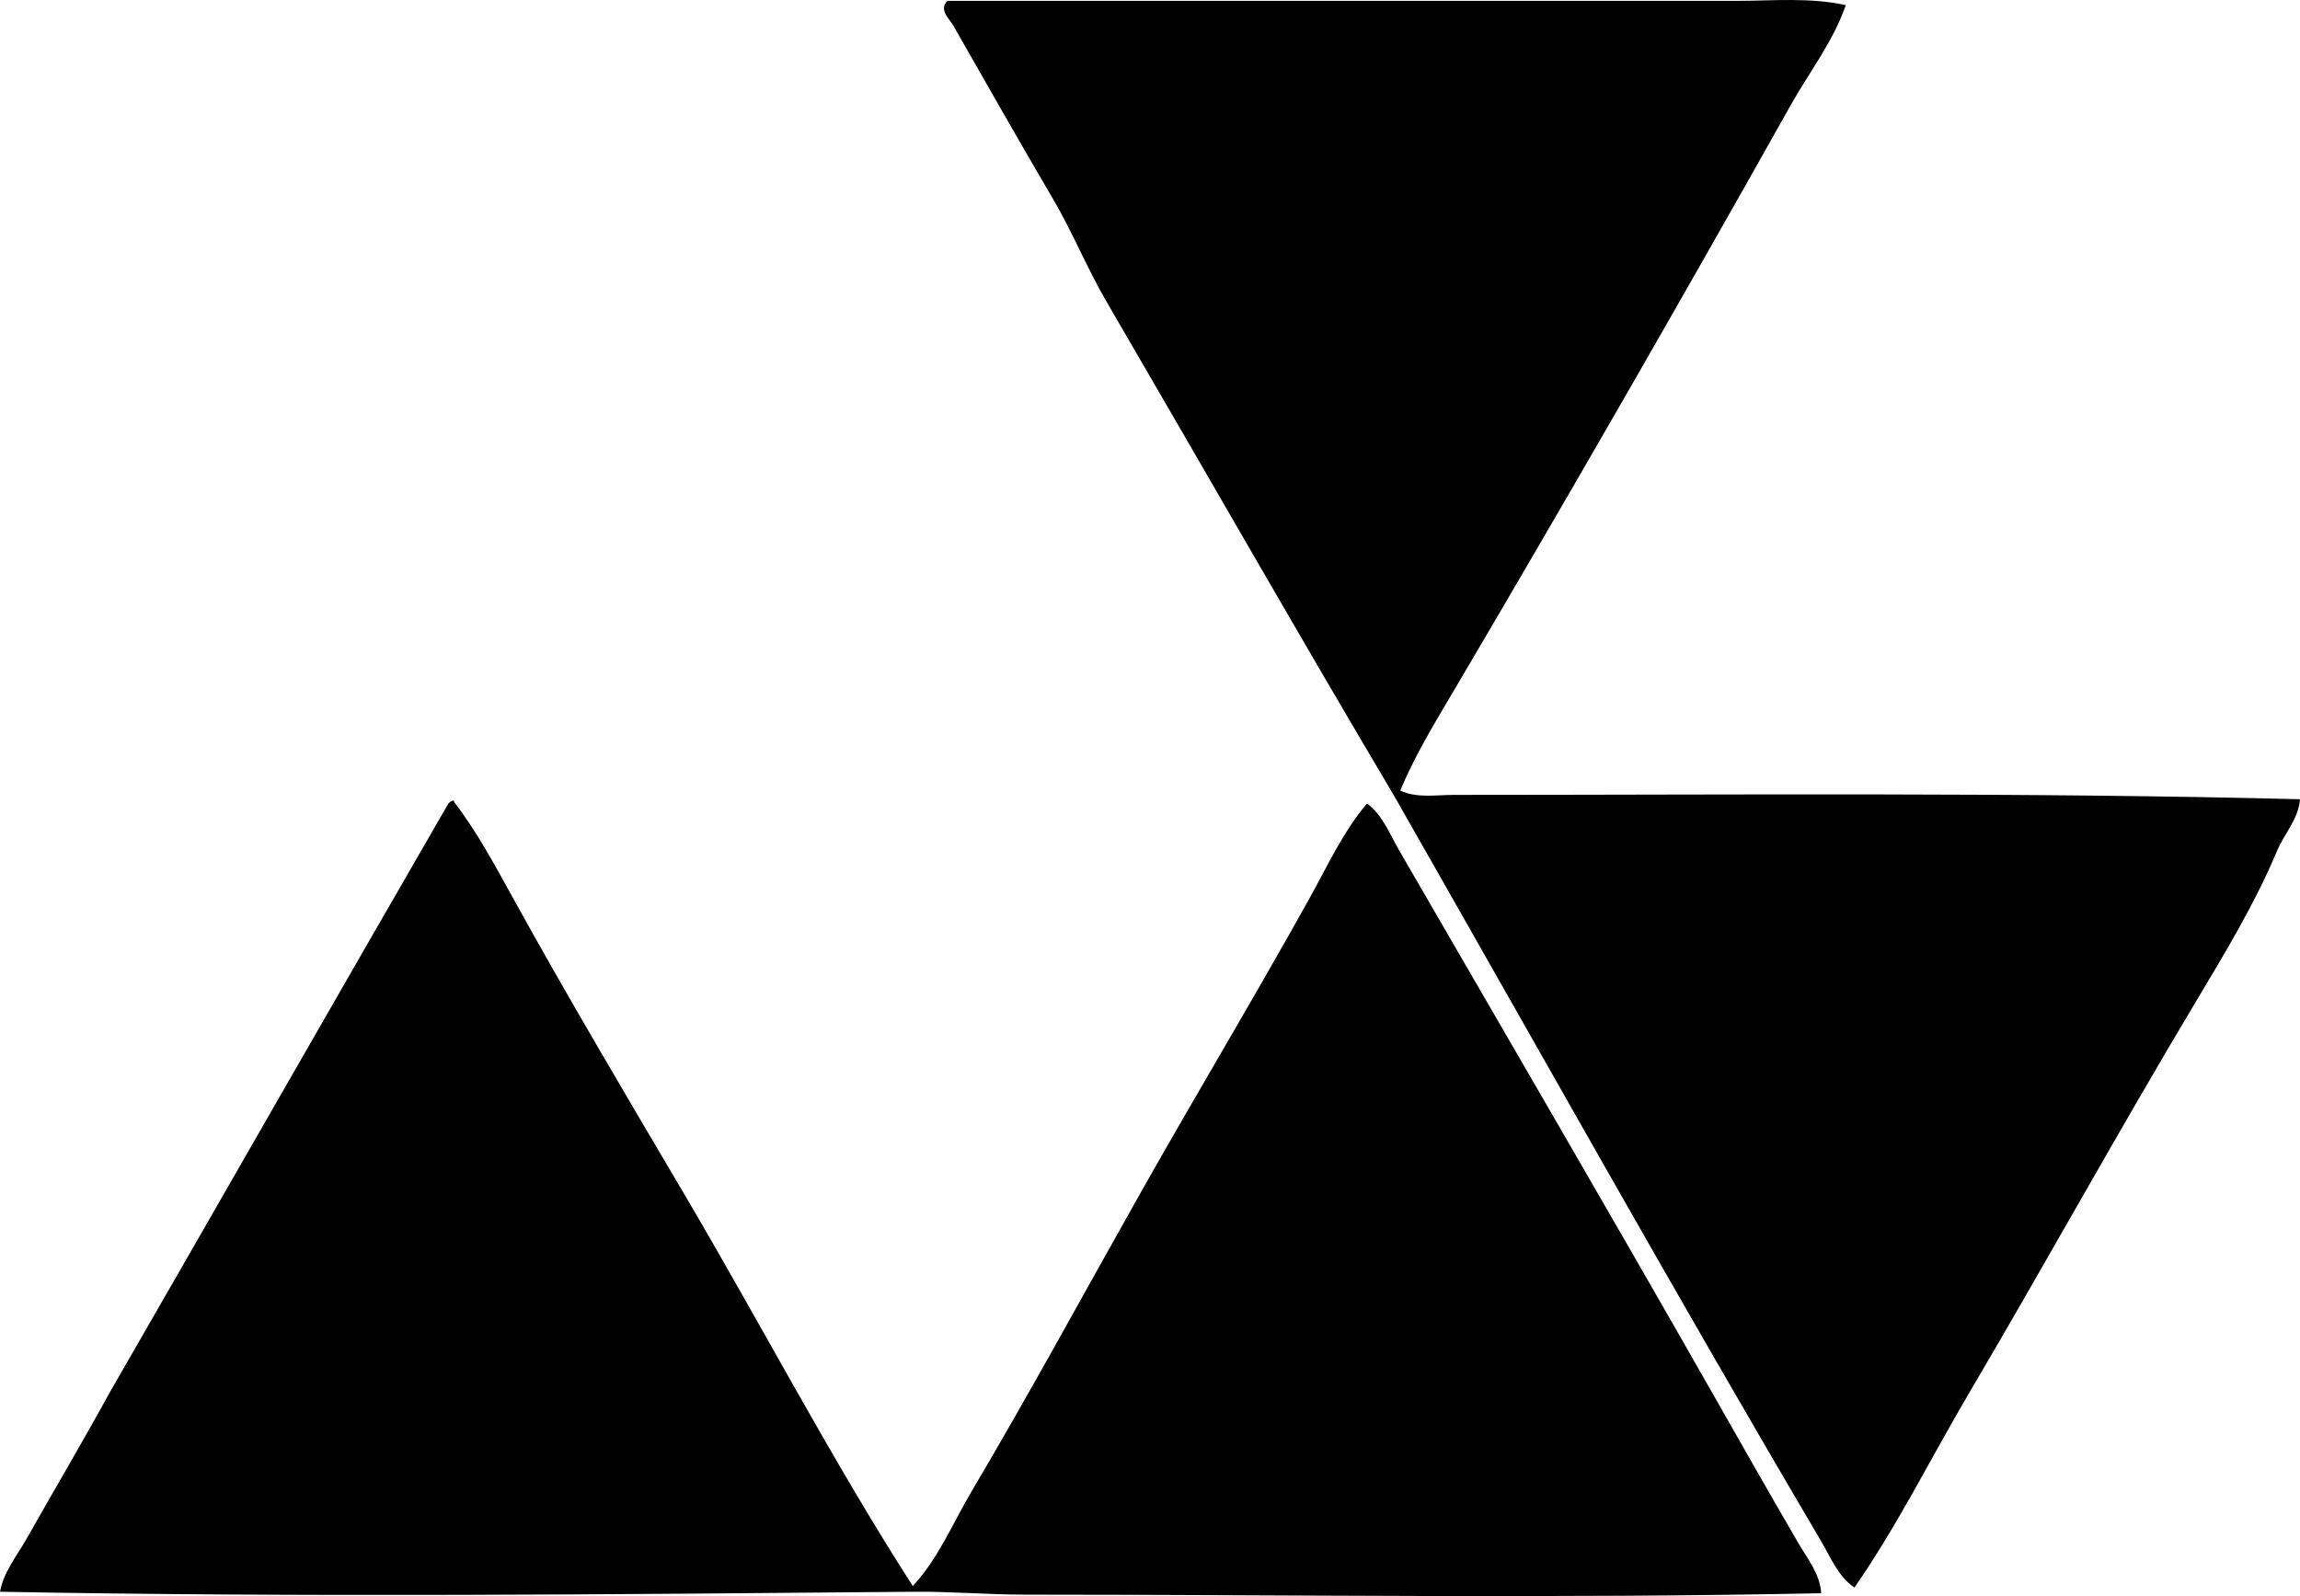 <?xml version="1.0" encoding="iso-8859-1"?>
<!-- Generator: Adobe Illustrator 19.2.0, SVG Export Plug-In . SVG Version: 6.00 Build 0)  -->
<svg version="1.1" xmlns="http://www.w3.org/2000/svg" xmlns:xlink="http://www.w3.org/1999/xlink" x="0px" y="0px"
	 viewBox="0 0 76.219 52.9" style="enable-background:new 0 0 76.219 52.9;" xml:space="preserve">
<g id="Maansiirto_x5F_Tampere">
	<path style="fill-rule:evenodd;clip-rule:evenodd;" d="M61.167,0.17c-0.415,1.203-1.206,2.212-1.821,3.308
		c-3.643,6.486-7.379,12.987-11.17,19.415c-0.636,1.077-1.291,2.148-1.773,3.308c0.547,0.261,1.184,0.144,1.773,0.144
		c9.232-0.001,18.978-0.088,28.043,0.144c-0.046,0.649-0.525,1.146-0.767,1.726c-0.707,1.694-1.732,3.393-2.685,4.985
		c-2.558,4.275-4.975,8.66-7.526,12.991c-1.265,2.148-2.368,4.381-3.787,6.424c-0.538-0.359-0.787-1-1.103-1.534
		c-4.777-8.099-9.446-16.458-14.141-24.687c-3.179-5.357-6.36-10.94-9.54-16.394c-0.642-1.101-1.126-2.301-1.773-3.404
		c-1.105-1.881-2.199-3.806-3.308-5.752c-0.116-0.204-0.495-0.527-0.191-0.815c8.638-0.002,17.42,0.001,26.173,0
		C58.759,0.026,59.994-0.091,61.167,0.17z"/>
	<path style="fill-rule:evenodd;clip-rule:evenodd;" d="M15.004,26.535c0.041-0.009,0.045,0.019,0.048,0.048
		c0.762,0.994,1.36,2.116,1.966,3.212c1.806,3.269,3.737,6.525,5.656,9.779c2.552,4.327,4.877,8.794,7.574,12.991
		c0.829-0.877,1.322-2.078,1.965-3.164c1.896-3.201,3.702-6.531,5.561-9.827c1.849-3.277,3.77-6.476,5.609-9.779
		c0.597-1.073,1.118-2.221,1.917-3.164c0.515,0.372,0.751,1.01,1.055,1.534c3.442,5.947,6.975,12.008,10.402,18.024
		c0.94,1.65,1.867,3.287,2.828,4.937c0.302,0.519,0.729,1.038,0.767,1.678c-8.808,0.181-17.488,0.048-26.365,0.047
		c-1.231,0-2.468-0.106-3.691-0.096c-9.949,0.088-20.195,0.187-30.296,0c0.117-0.653,0.556-1.184,0.863-1.726
		c0.915-1.615,1.86-3.216,2.78-4.89c3.744-6.498,7.465-13.019,11.217-19.51C14.895,26.587,14.948,26.558,15.004,26.535z"/>
</g>
<g id="Layer_1">
</g>
</svg>
